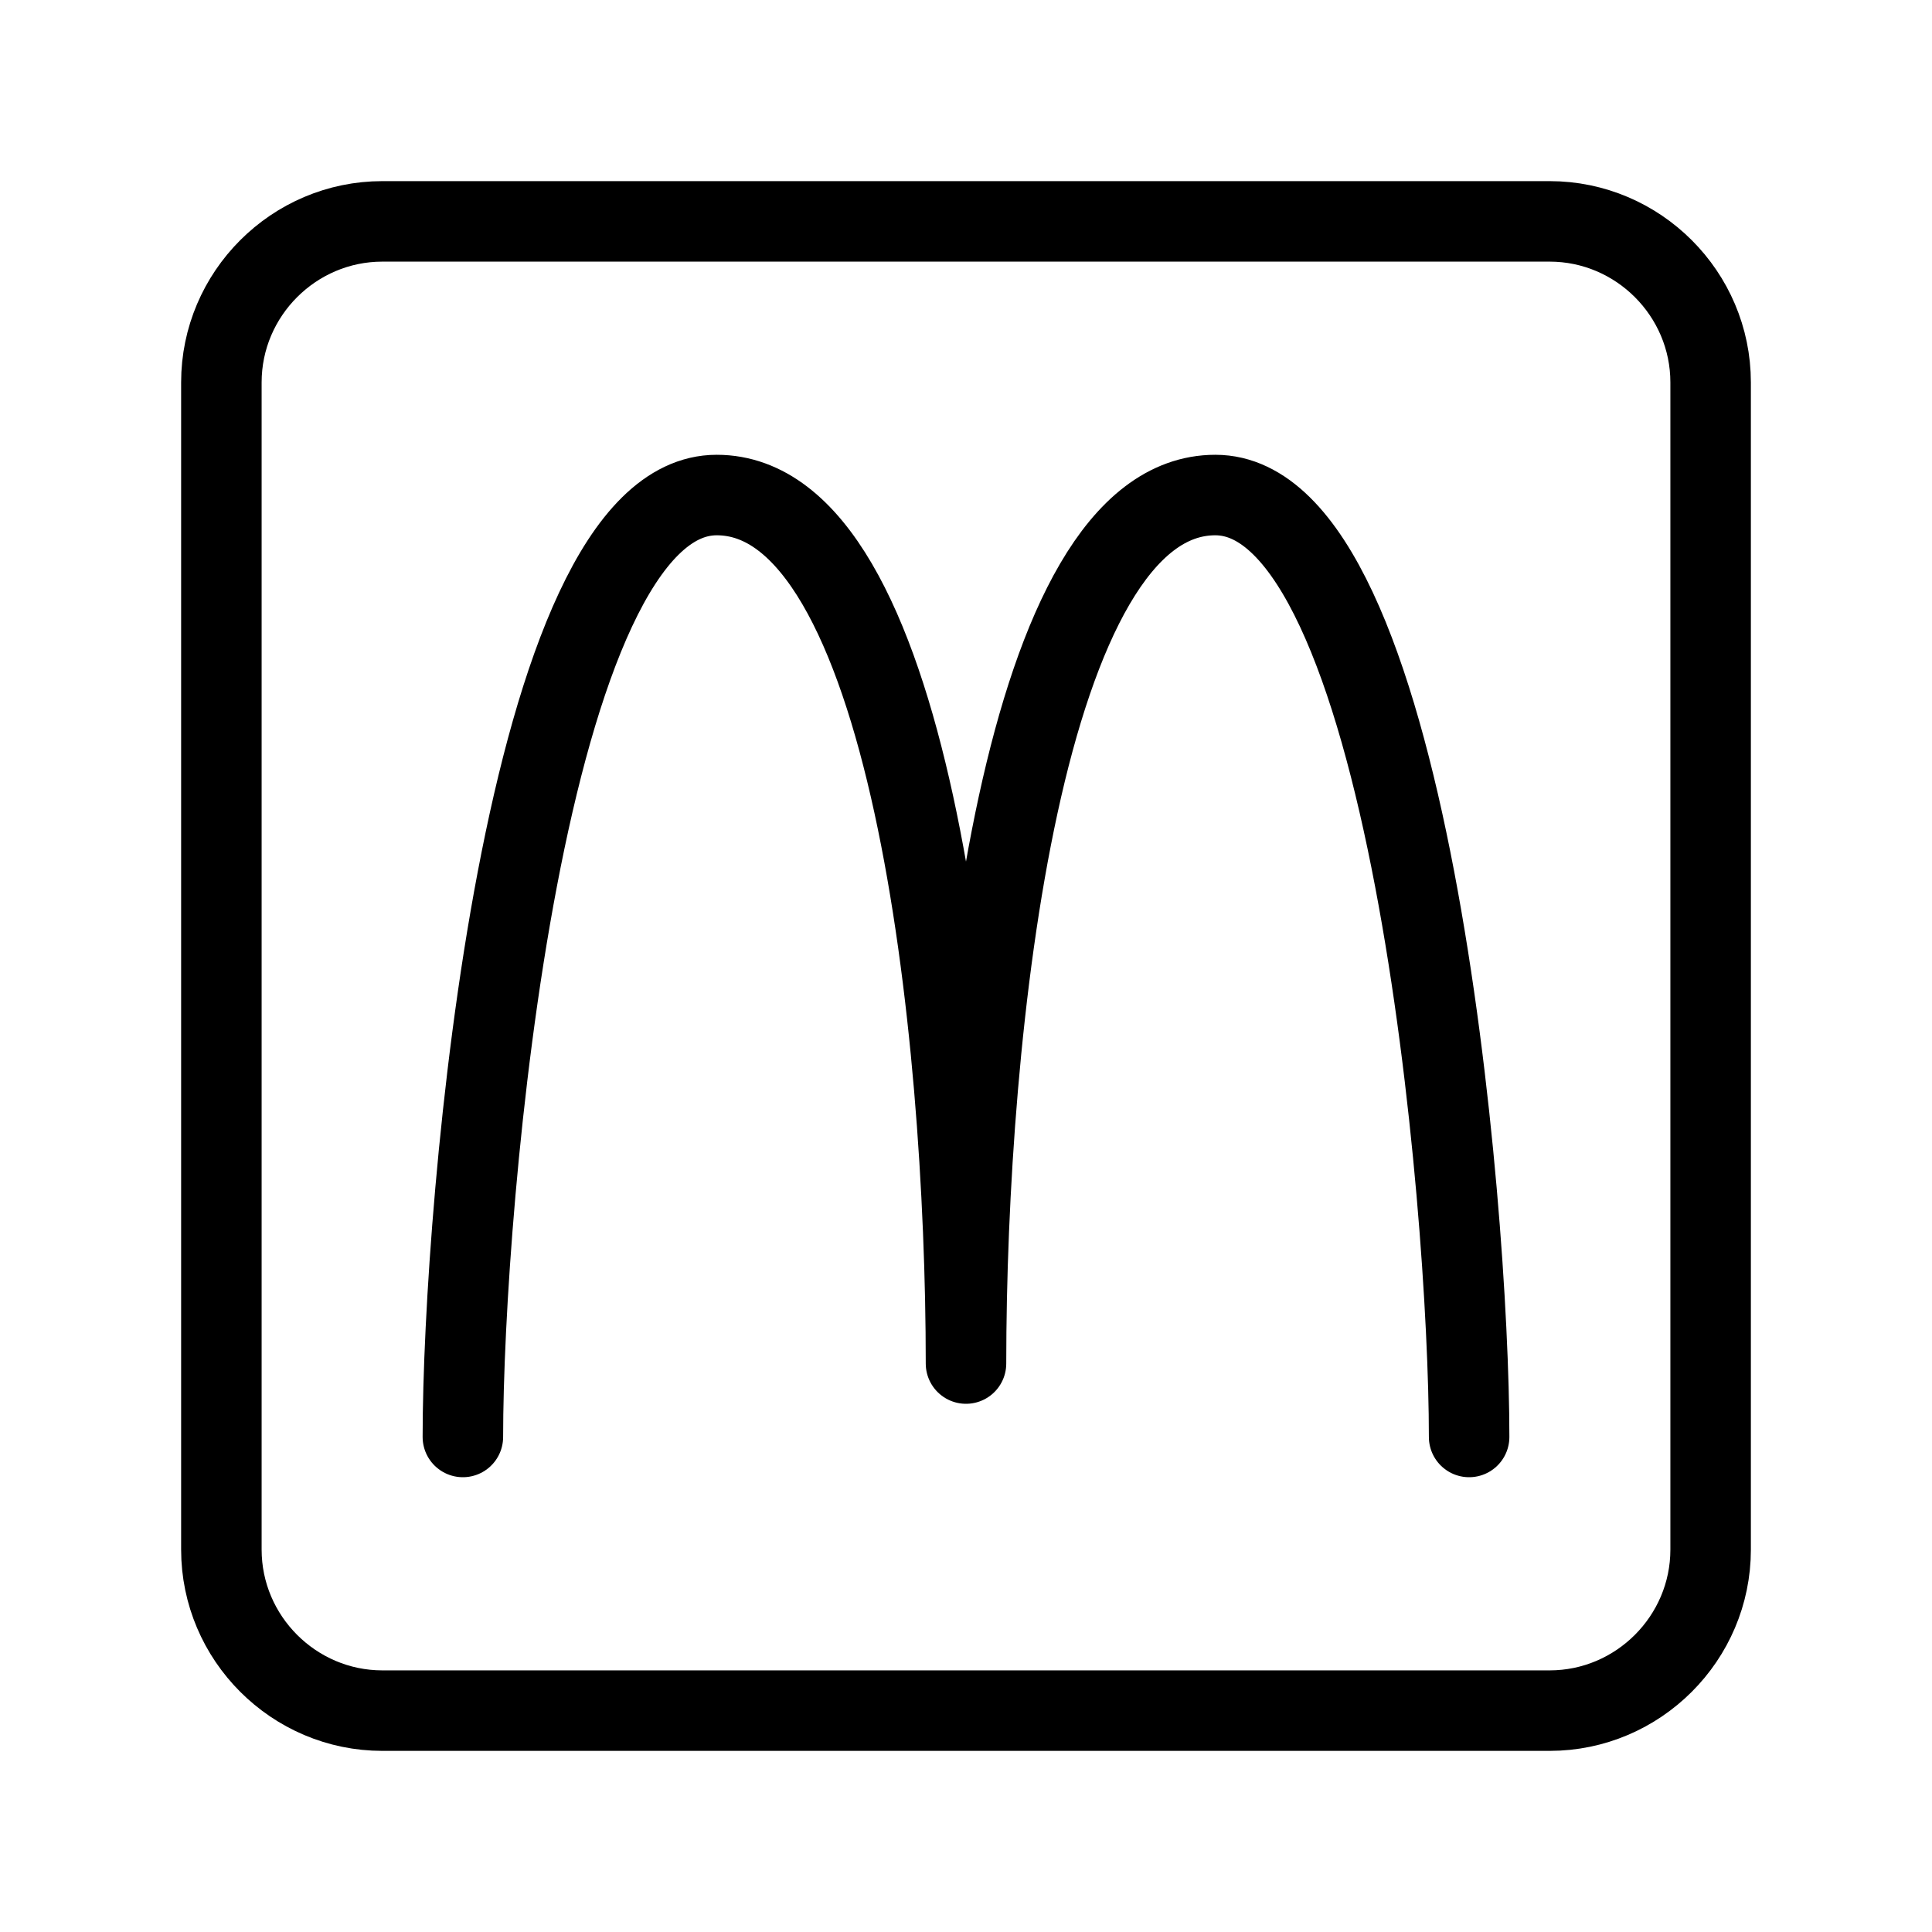 <?xml version="1.0" encoding="UTF-8"?><svg id="a" xmlns="http://www.w3.org/2000/svg" viewBox="0 0 48 48"><defs><style>.c{stroke-width:2px;fill:none;stroke:#000;stroke-linecap:round;stroke-linejoin:round;}</style></defs><path class="c" d="M38.5,42.5H9.5c-2.2,0-4-1.8-4-4V9.5c0-2.2,1.8-4,4-4h29c2.2,0,4,1.8,4,4v29c0,2.2-1.8,4-4,4Z"/><path class="c" d="M36.5,35.701c0-5.785-1.512-23.402-6.306-23.402-4.795,0-6.194,13.29-6.194,21.578,0-8.287-1.399-21.578-6.194-21.578s-6.306,17.616-6.306,23.402"/></svg>